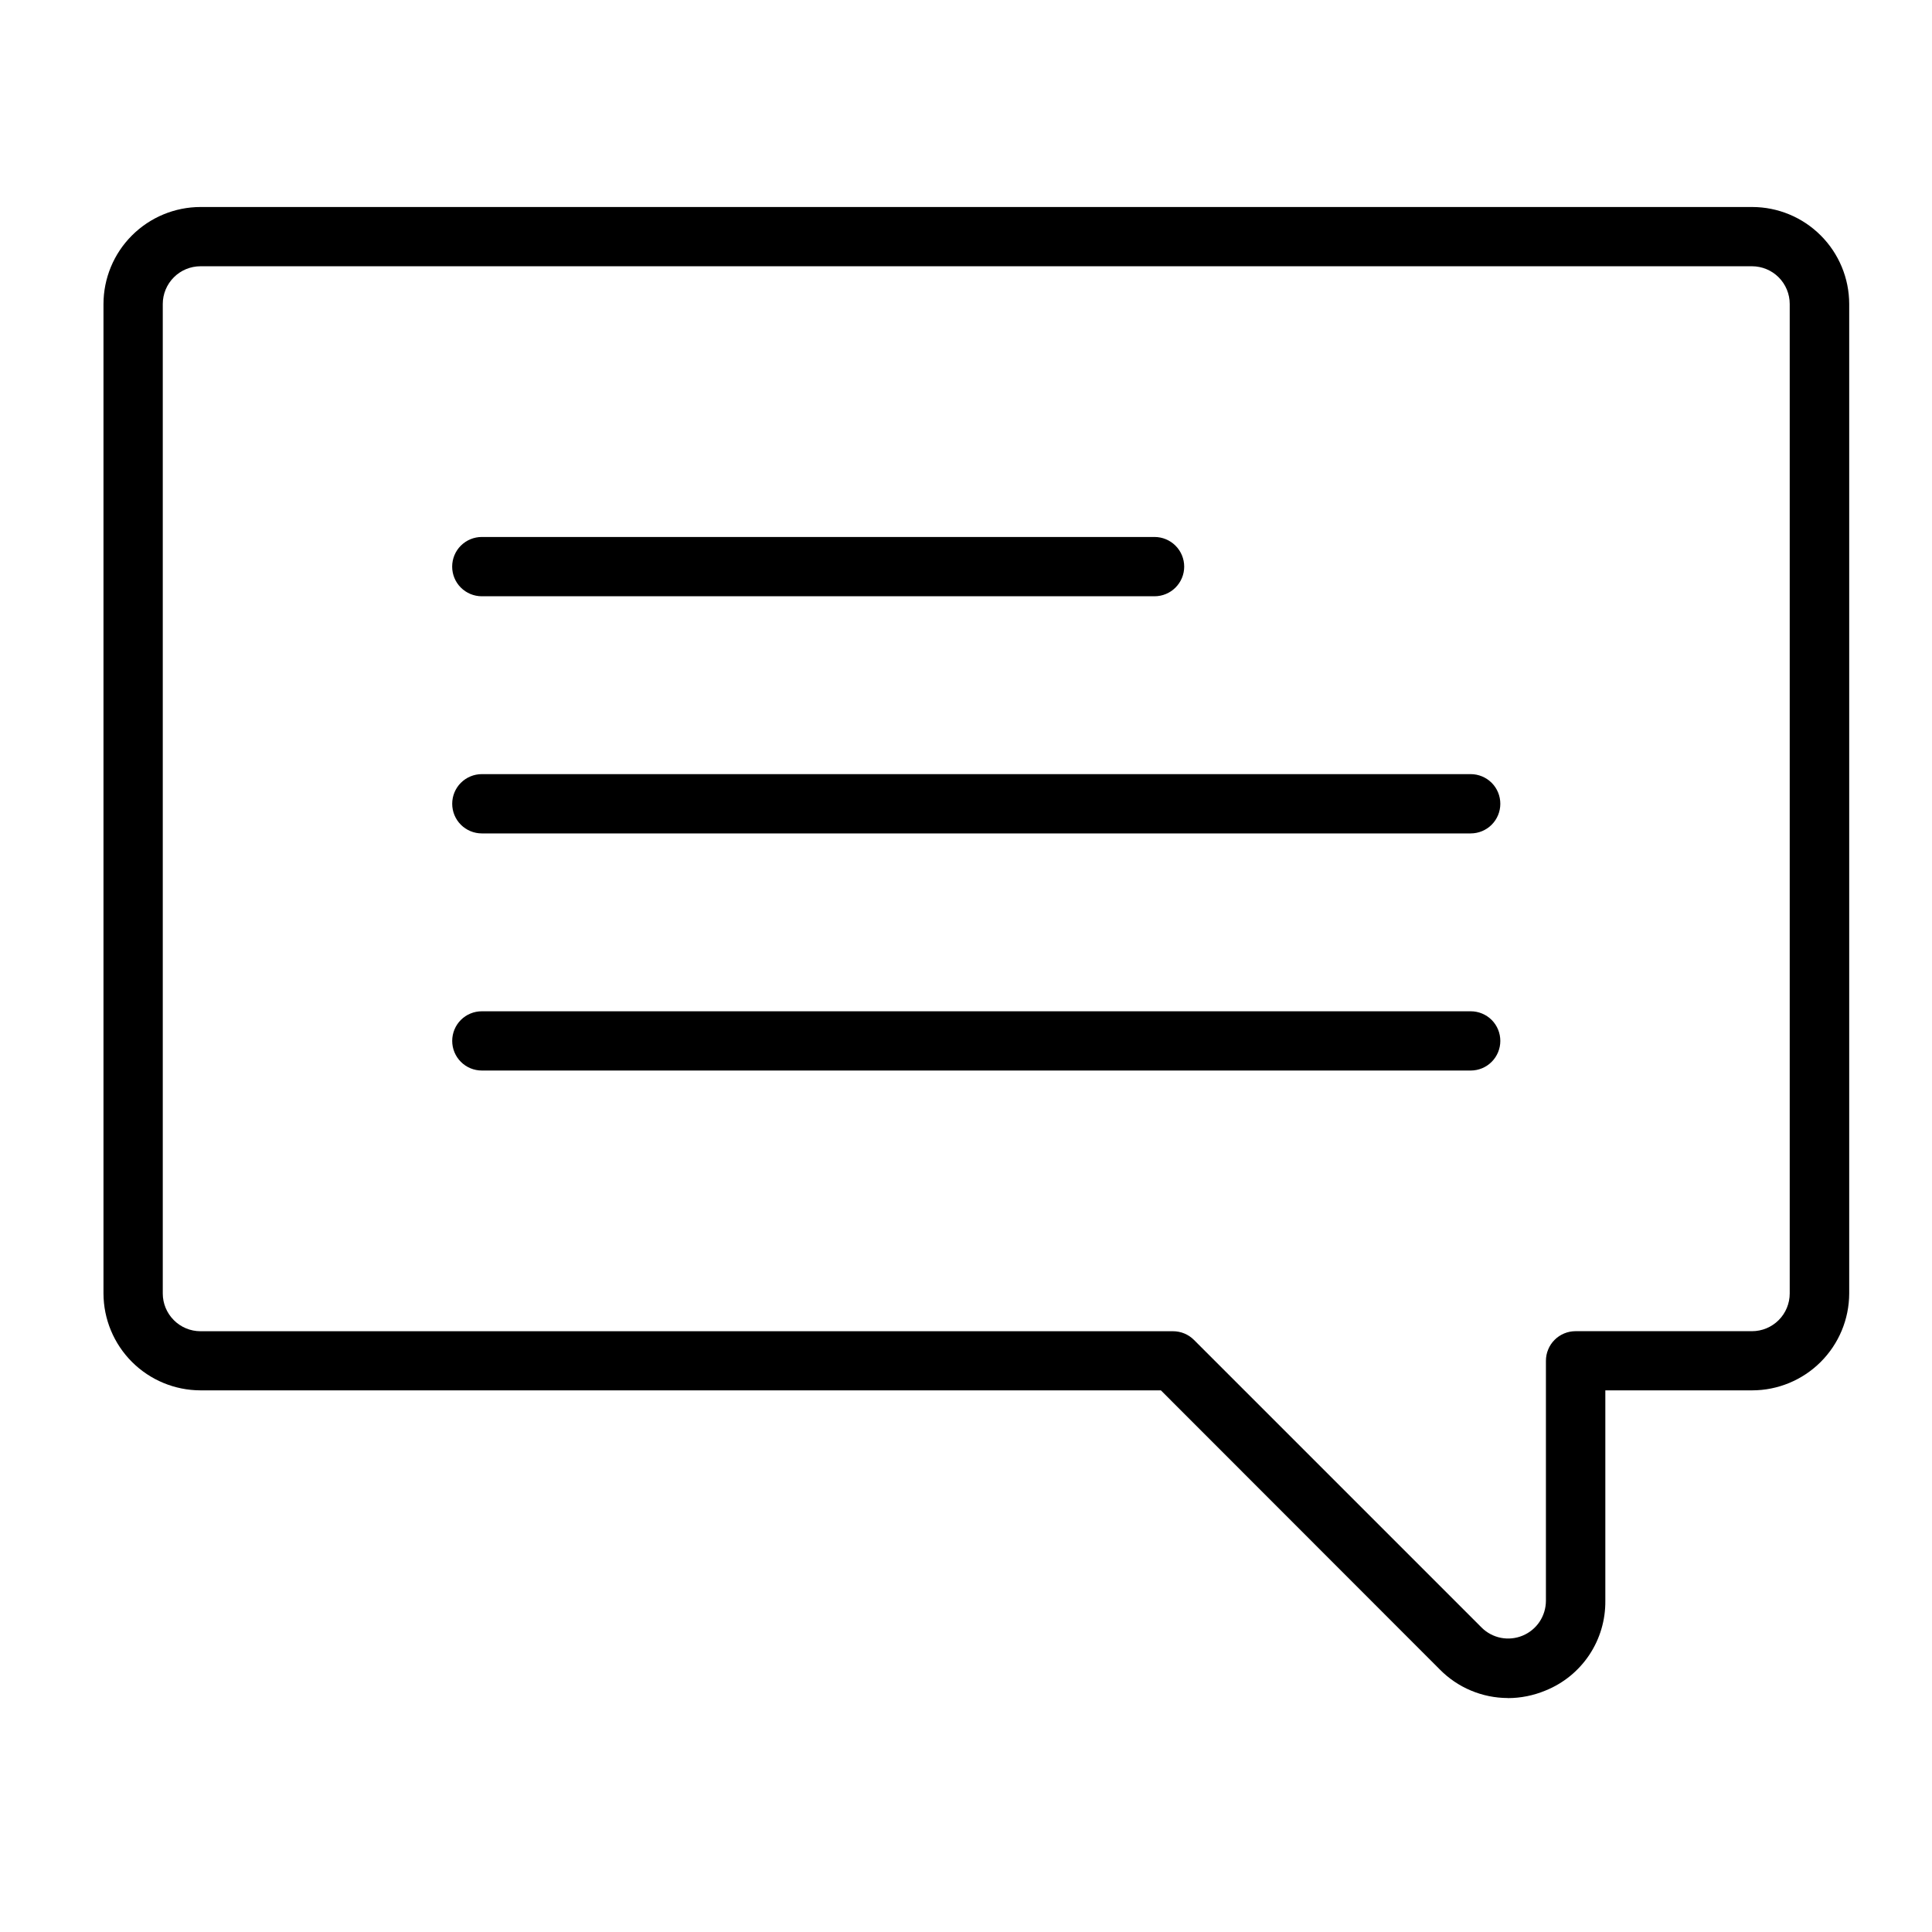<svg width="48" height="48" viewBox="0 0 48 48" fill="none" xmlns="http://www.w3.org/2000/svg">
<path d="M37.457 42.187C37.143 42.186 36.832 42.122 36.542 42C36.252 41.878 35.99 41.7 35.769 41.475L28.842 34.543H4.981C4.343 34.542 3.731 34.288 3.279 33.837C2.828 33.386 2.573 32.775 2.571 32.137V7.552C2.572 6.914 2.826 6.301 3.278 5.85C3.73 5.398 4.342 5.144 4.981 5.143H43.531C44.17 5.143 44.783 5.397 45.235 5.849C45.687 6.3 45.942 6.913 45.943 7.552V32.137C45.941 32.775 45.686 33.387 45.234 33.838C44.782 34.289 44.169 34.543 43.531 34.543H39.884V39.771C39.889 40.249 39.751 40.717 39.486 41.115C39.221 41.513 38.843 41.821 38.4 42C38.103 42.124 37.784 42.189 37.462 42.189M4.981 6.615C4.732 6.616 4.494 6.714 4.319 6.89C4.143 7.066 4.044 7.304 4.044 7.552V32.137C4.044 32.385 4.143 32.623 4.319 32.799C4.494 32.975 4.732 33.074 4.981 33.074H29.143C29.338 33.074 29.526 33.151 29.664 33.29L36.809 40.435C36.94 40.566 37.107 40.655 37.288 40.691C37.47 40.727 37.658 40.708 37.829 40.637C38 40.566 38.146 40.447 38.249 40.293C38.352 40.139 38.407 39.958 38.408 39.773V33.81C38.408 33.713 38.426 33.617 38.464 33.528C38.5 33.438 38.555 33.357 38.623 33.289C38.691 33.22 38.773 33.166 38.862 33.129C38.951 33.092 39.047 33.073 39.144 33.073H43.528C43.777 33.073 44.015 32.974 44.191 32.798C44.366 32.623 44.465 32.384 44.465 32.136V7.552C44.465 7.304 44.366 7.066 44.191 6.89C44.015 6.714 43.777 6.616 43.528 6.615H4.981Z" fill="currentColor"/>
<path d="M28.684 14.814H11.97C11.775 14.814 11.587 14.736 11.449 14.598C11.311 14.46 11.234 14.273 11.234 14.078C11.234 13.882 11.311 13.695 11.449 13.557C11.587 13.419 11.775 13.341 11.97 13.341H28.684C28.88 13.341 29.067 13.419 29.205 13.557C29.343 13.695 29.421 13.882 29.421 14.078C29.421 14.273 29.343 14.46 29.205 14.598C29.067 14.736 28.88 14.814 28.684 14.814Z" fill="currentColor"/>
<path d="M36.539 20.706H11.971C11.776 20.706 11.588 20.628 11.45 20.49C11.312 20.352 11.235 20.165 11.235 19.97C11.235 19.774 11.312 19.587 11.45 19.449C11.588 19.311 11.776 19.233 11.971 19.233H36.539C36.734 19.233 36.922 19.311 37.06 19.449C37.198 19.587 37.275 19.774 37.275 19.97C37.275 20.165 37.198 20.352 37.06 20.49C36.922 20.628 36.734 20.706 36.539 20.706Z" fill="currentColor"/>
<path d="M36.539 26.597H11.971C11.776 26.597 11.588 26.52 11.45 26.381C11.312 26.243 11.235 26.056 11.235 25.861C11.235 25.666 11.312 25.478 11.45 25.34C11.588 25.202 11.776 25.125 11.971 25.125H36.539C36.734 25.125 36.922 25.202 37.06 25.34C37.198 25.478 37.275 25.666 37.275 25.861C37.275 26.056 37.198 26.243 37.06 26.381C36.922 26.52 36.734 26.597 36.539 26.597Z" fill="currentColor"/>
</svg>
